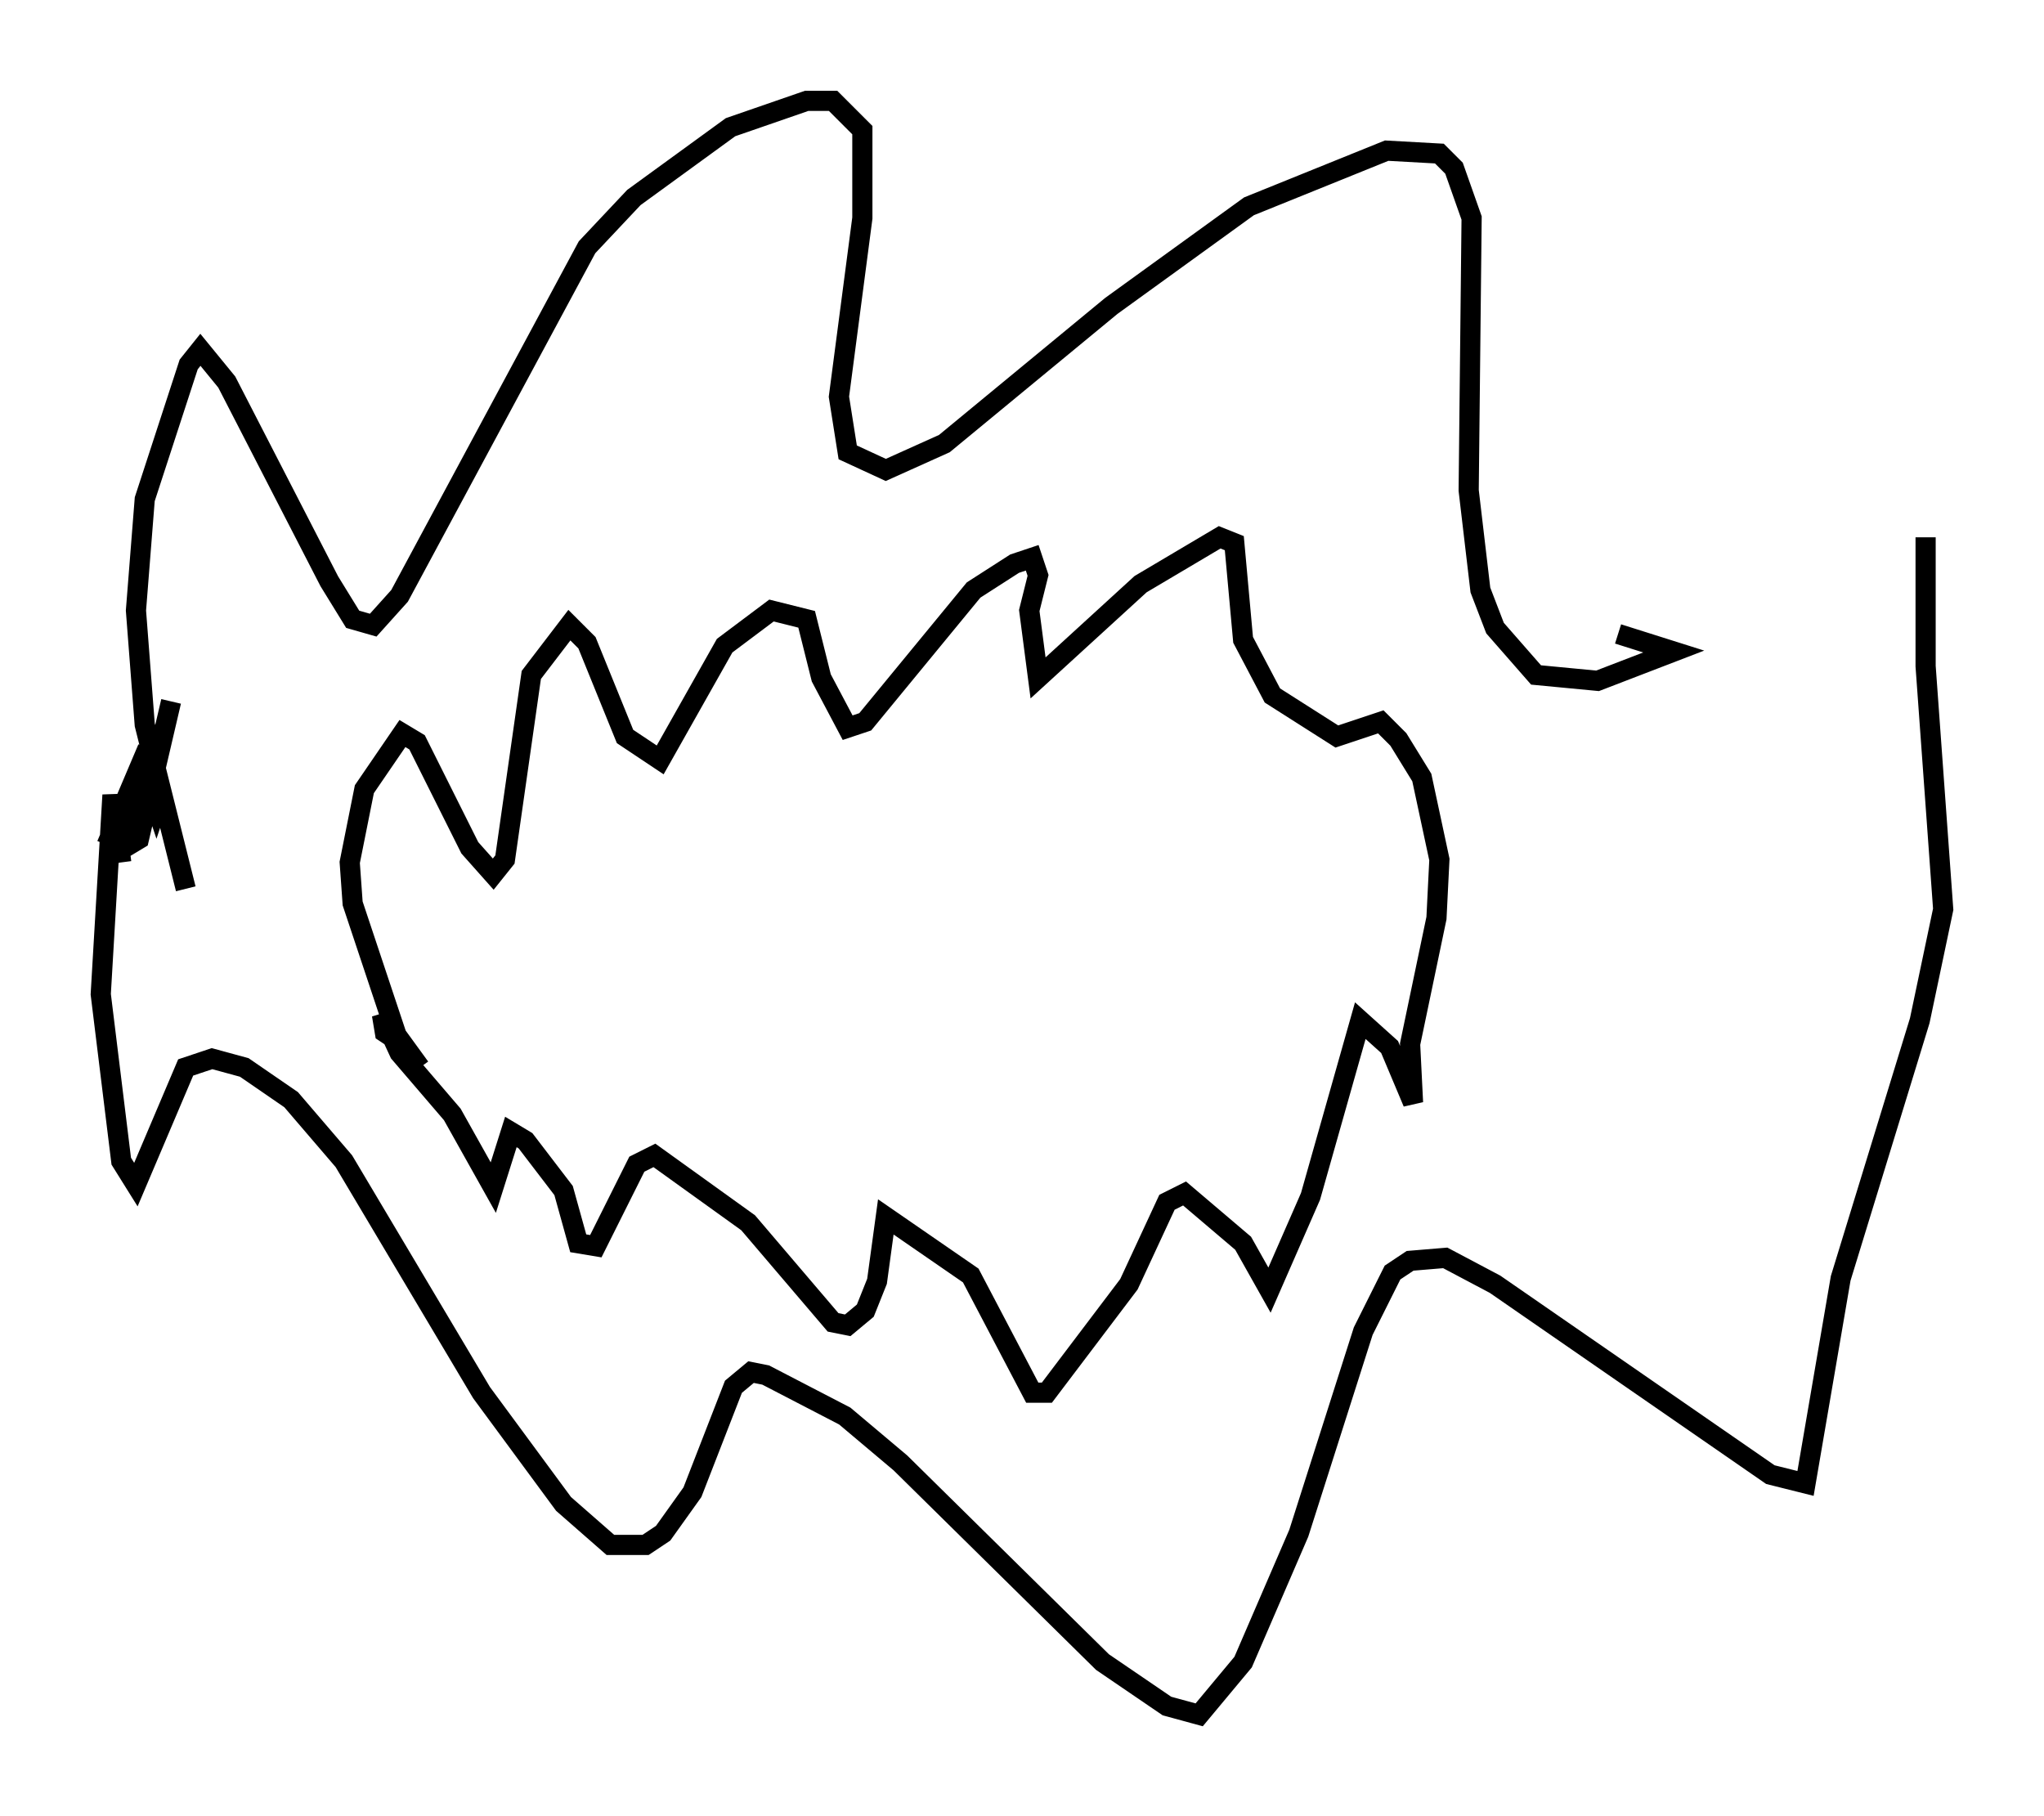 <?xml version="1.0" encoding="utf-8" ?>
<svg baseProfile="full" height="90.033" version="1.1" width="101.363" xmlns="http://www.w3.org/2000/svg" xmlns:ev="http://www.w3.org/2001/xml-events" xmlns:xlink="http://www.w3.org/1999/xlink"><defs /><rect fill="white" height="90.033" width="101.363" x="0" y="0" /><path d="M10.374, 46.397 m-1.162, -2.324 l-2.034, -8.134 -0.436, -5.665 l0.436, -5.52 2.179, -6.682 l0.581, -0.726 1.307, 1.598 l5.084, 9.877 1.162, 1.888 l1.017, 0.291 1.307, -1.453 l9.296, -17.285 2.324, -2.469 l4.793, -3.486 3.777, -1.307 l1.307, 0.0 1.453, 1.453 l0.0, 4.358 -1.162, 8.86 l0.436, 2.76 1.888, 0.872 l2.905, -1.307 8.279, -6.827 l6.827, -4.939 6.827, -2.76 l2.615, 0.145 0.726, 0.726 l0.872, 2.469 -0.145, 13.508 l0.581, 4.939 0.726, 1.888 l2.034, 2.324 3.05, 0.291 l3.777, -1.453 -2.76, -0.872 m15.251, -4.793 l0.0, 6.391 0.872, 12.056 l-1.162, 5.52 -3.922, 12.782 l-1.743, 10.168 -1.743, -0.436 l-13.654, -9.441 -2.469, -1.307 l-1.743, 0.145 -0.872, 0.581 l-1.453, 2.905 -3.196, 10.022 l-2.76, 6.391 -2.179, 2.615 l-1.598, -0.436 -3.196, -2.179 l-10.022, -9.877 -2.76, -2.324 l-3.922, -2.034 -0.726, -0.145 l-0.872, 0.726 -2.034, 5.229 l-1.453, 2.034 -0.872, 0.581 l-1.743, 0.0 -2.324, -2.034 l-4.067, -5.52 -6.827, -11.475 l-2.615, -3.05 -2.324, -1.598 l-1.598, -0.436 -1.307, 0.436 l-2.469, 5.81 -0.726, -1.162 l-1.017, -8.279 0.581, -9.877 l0.436, 3.341 m14.816, 10.168 l-1.162, -1.598 -2.179, -6.536 l-0.145, -2.034 0.726, -3.631 l1.888, -2.76 0.726, 0.436 l2.615, 5.229 1.162, 1.307 l0.581, -0.726 1.307, -9.151 l1.888, -2.469 0.872, 0.872 l1.888, 4.648 1.743, 1.162 l3.196, -5.665 2.324, -1.743 l1.743, 0.436 0.726, 2.905 l1.307, 2.469 0.872, -0.291 l5.374, -6.536 2.034, -1.307 l0.872, -0.291 0.291, 0.872 l-0.436, 1.743 0.436, 3.341 l5.084, -4.648 3.922, -2.324 l0.726, 0.291 0.436, 4.793 l1.453, 2.76 3.196, 2.034 l2.179, -0.726 0.872, 0.872 l1.162, 1.888 0.872, 4.067 l-0.145, 2.905 -1.307, 6.246 l0.145, 2.905 -1.162, -2.76 l-1.453, -1.307 -2.469, 8.715 l-2.034, 4.648 -1.307, -2.324 l-2.905, -2.469 -0.872, 0.436 l-1.888, 4.067 -4.067, 5.374 l-0.726, 0.0 -3.05, -5.81 l-4.212, -2.905 -0.436, 3.196 l-0.581, 1.453 -0.872, 0.726 l-0.726, -0.145 -4.212, -4.939 l-4.648, -3.341 -0.872, 0.436 l-2.034, 4.067 -0.872, -0.145 l-0.726, -2.615 -1.888, -2.469 l-0.726, -0.436 -0.872, 2.76 l-2.034, -3.631 -2.615, -3.05 l-0.872, -1.888 0.145, 0.872 l0.872, 0.581 m-14.67, -9.877 l2.034, -4.793 -1.307, 3.922 l0.145, 1.017 0.726, -0.436 l1.598, -6.827 -1.017, 4.358 l0.291, 0.872 0.145, -0.436 " fill="none" stroke="black" stroke-width="1" /></svg>